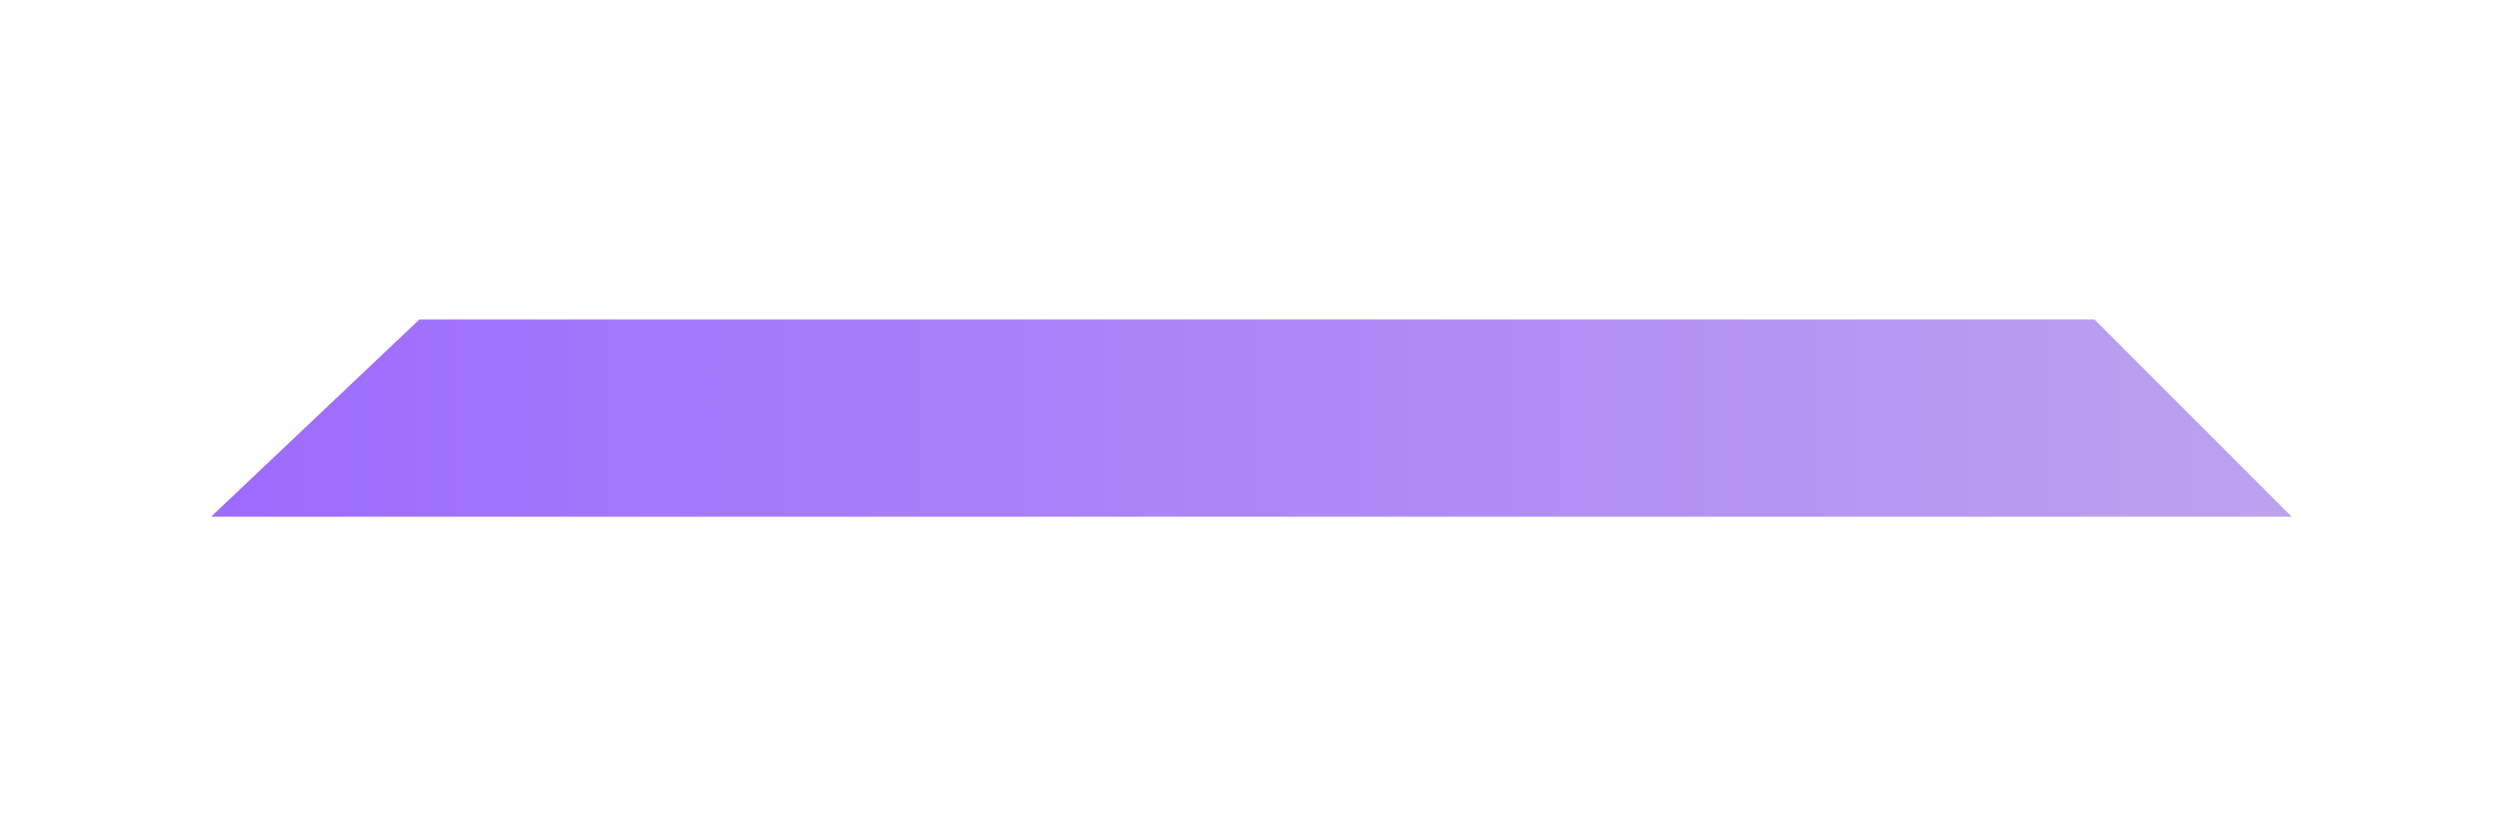 <svg xmlns="http://www.w3.org/2000/svg" xmlns:xlink="http://www.w3.org/1999/xlink" width="900" height="300" viewBox="0 0 900 300">
<defs>
    <style>
      .cls-1, .cls-2 {
        fill-rule: evenodd;
      }

      .cls-1 {
        fill: url(#linear-gradient);
      }

      .cls-2 {
        fill: url(#linear-gradient-2);
      }
    </style>
    <linearGradient id="linear-gradient" x1="76" y1="150.5" x2="825" y2="150.5" gradientUnits="userSpaceOnUse">
      <stop offset="0" stop-color="#9d6bfe"/>
      <stop offset="1" stop-color="#bca2ef"/>
    </linearGradient>
    <linearGradient id="linear-gradient-2" x1="Infinity" y1="-1" x2="-Infinity" y2="0" xlink:href="#linear-gradient"/>
  </defs>
  <path class="cls-1" d="M151,115H754l71,71H76Z"/>
  <path class="cls-2" d="M1360,227"/>
</svg>
